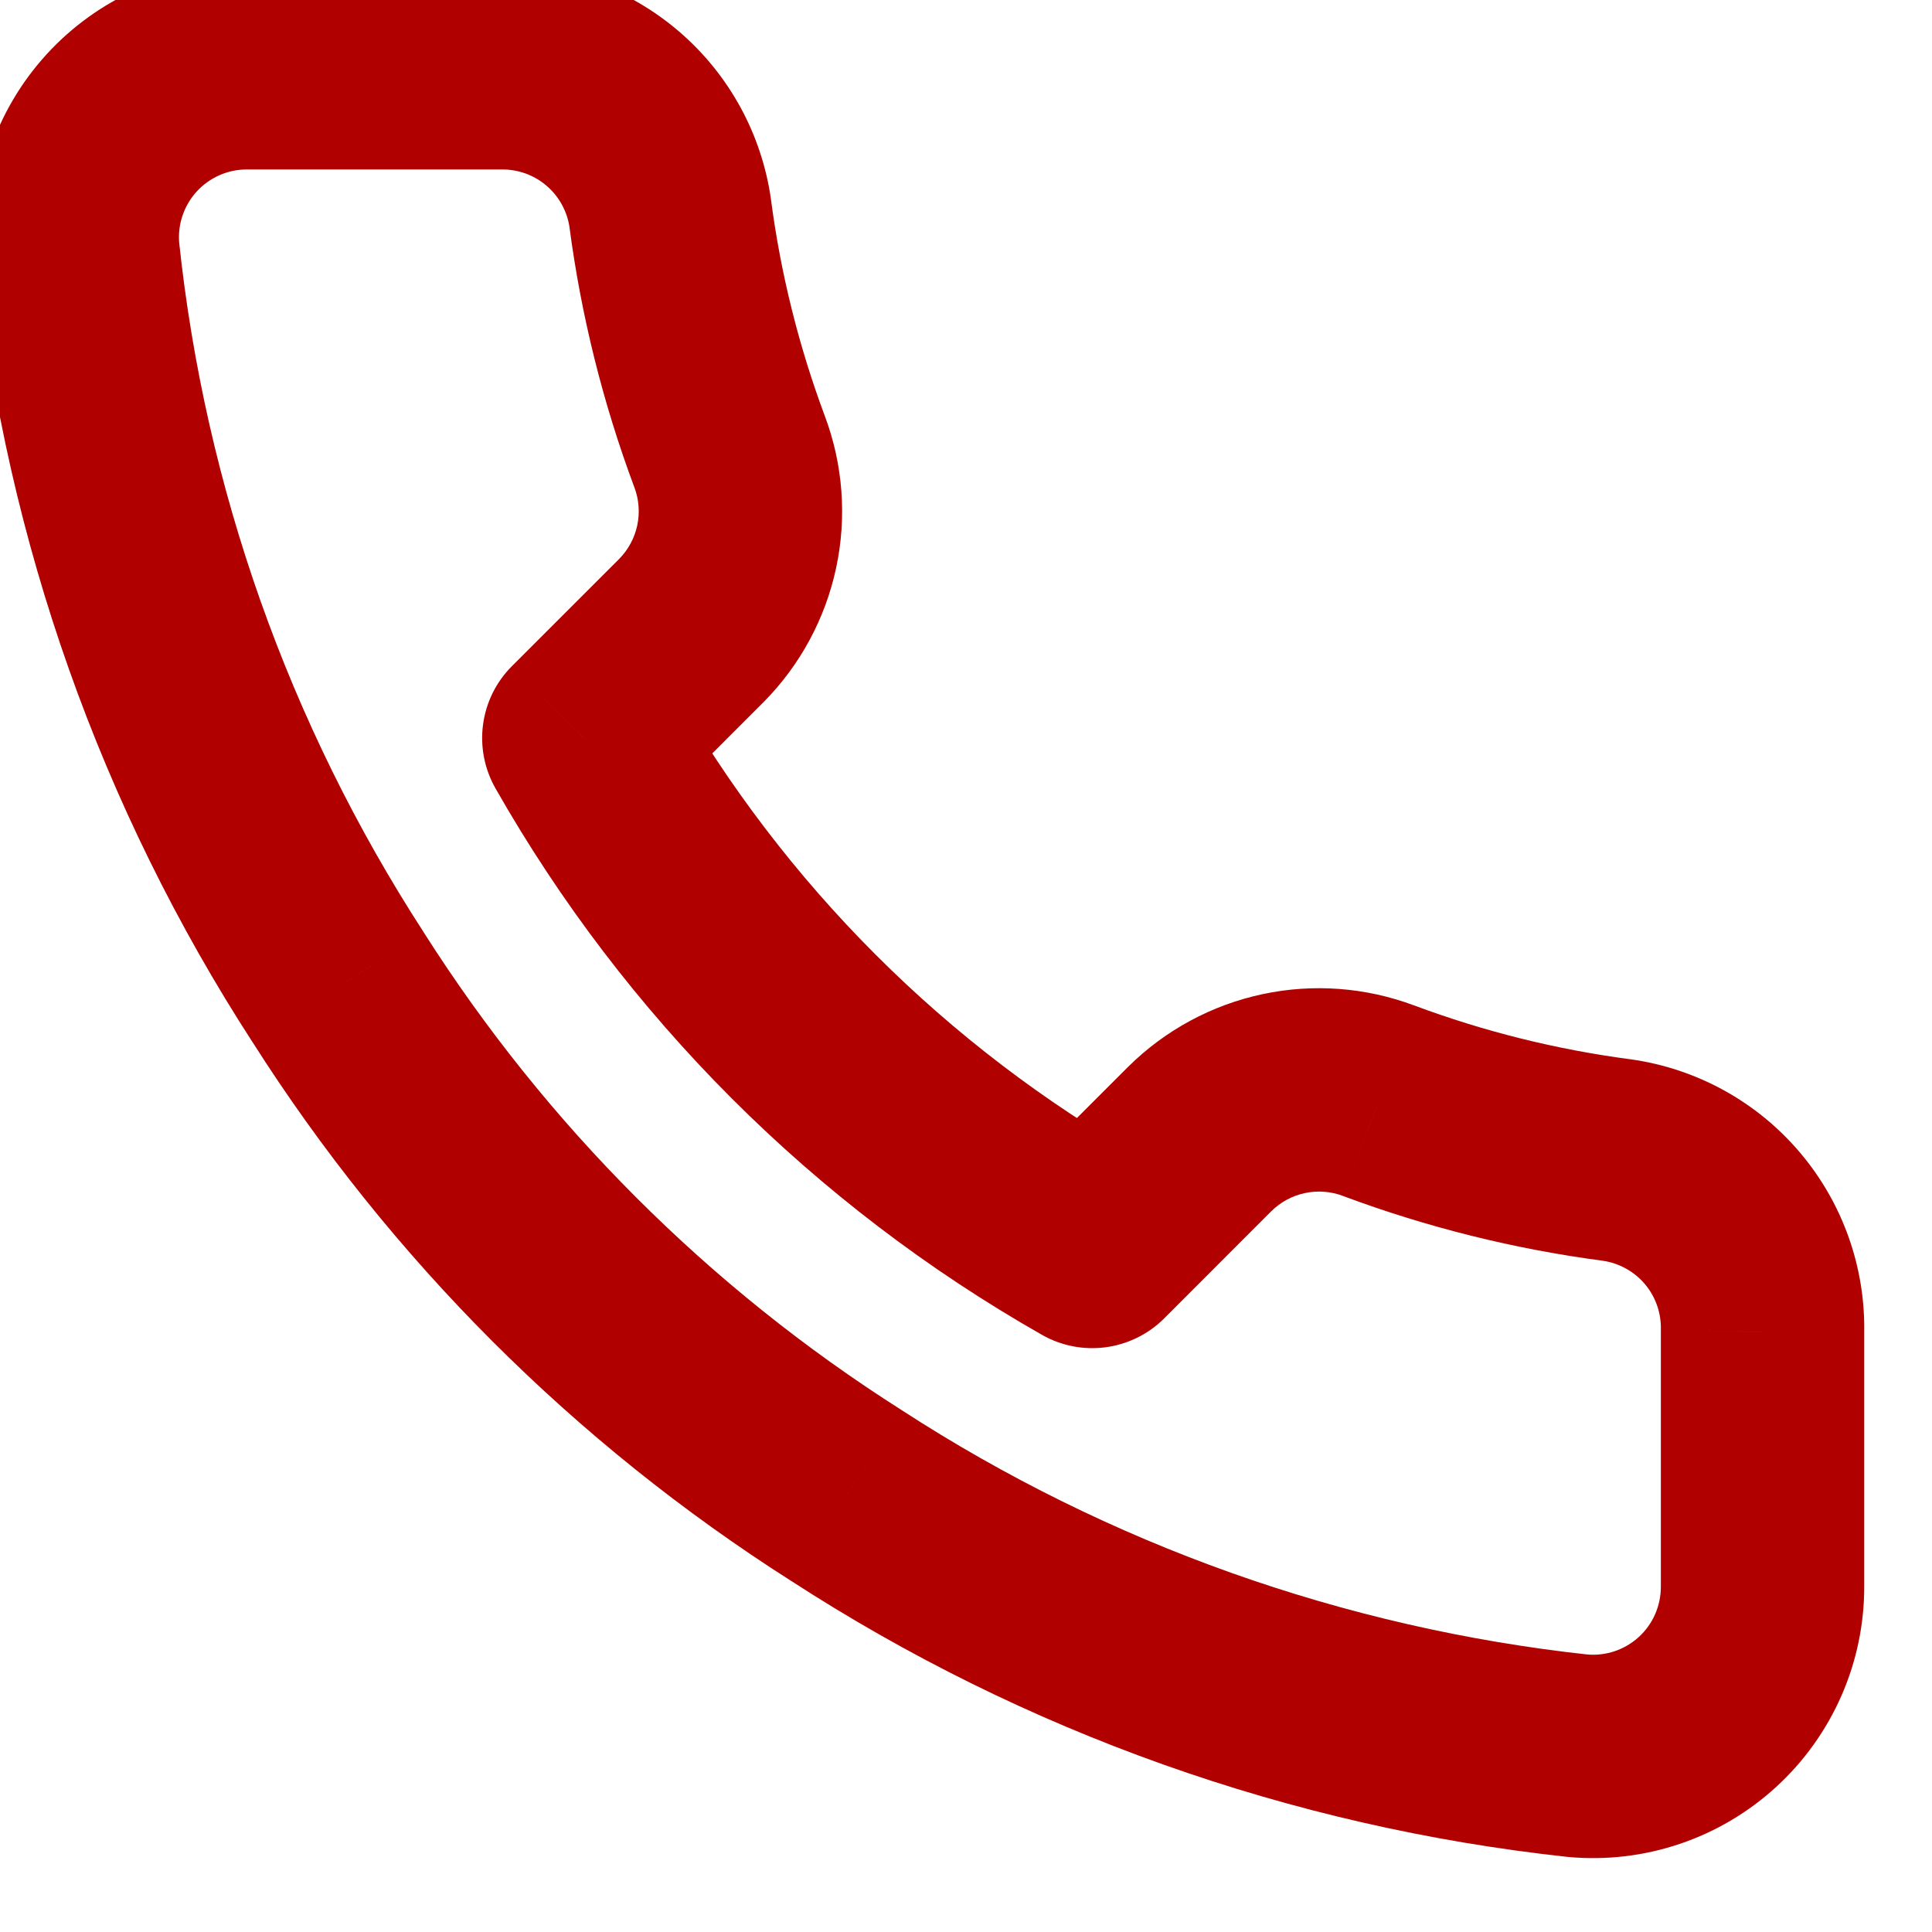 <svg width="38" height="38" viewBox="0 0 38 38" fill="none" xmlns="http://www.w3.org/2000/svg" xmlns:xlink="http://www.w3.org/1999/xlink">
<path d="M34.667,26.2L32.667,26.15C32.667,26.167 32.667,26.183 32.667,26.2L34.667,26.2ZM34.667,31.2L32.667,31.2L32.667,31.208L34.667,31.2ZM33.587,33.67L34.939,35.143L33.587,33.67ZM31.033,34.533L30.817,36.521C30.829,36.523 30.841,36.524 30.853,36.525L31.033,34.533ZM16.65,29.416L17.738,27.738L17.723,27.728L16.65,29.416ZM6.65,19.417L8.338,18.344L8.329,18.329L6.65,19.417ZM1.533,4.967L-0.459,5.147C-0.458,5.157 -0.457,5.167 -0.456,5.178L1.533,4.967ZM4.85,1.333L4.85,-0.667L4.848,-0.667L4.85,1.333ZM9.85,1.333L9.85,3.333L9.87,3.333L9.85,1.333ZM13.183,4.2L15.166,3.938L15.164,3.92L13.183,4.2ZM14.35,8.883L12.476,9.582L12.478,9.587L14.35,8.883ZM13.6,12.4L15.014,13.814L15.022,13.806L13.6,12.4ZM11.483,14.517L10.069,13.102C9.432,13.739 9.3,14.722 9.745,15.505L11.483,14.517ZM21.483,24.516L20.495,26.255C21.277,26.7 22.261,26.567 22.898,25.931L21.483,24.516ZM23.6,22.4L22.194,20.978L22.186,20.986L23.6,22.4ZM27.117,21.65L26.413,23.522L26.417,23.524L27.117,21.65ZM31.8,22.816L32.079,20.836L32.062,20.834L31.8,22.816ZM32.667,26.2L32.667,31.2L36.667,31.2L36.667,26.2L32.667,26.2ZM32.667,31.208C32.667,31.394 32.629,31.577 32.555,31.748L36.22,33.35C36.518,32.669 36.67,31.934 36.667,31.192L32.667,31.208ZM32.555,31.748C32.481,31.918 32.372,32.07 32.235,32.196L34.939,35.143C35.486,34.641 35.922,34.03 36.22,33.35L32.555,31.748ZM32.235,32.196C32.098,32.321 31.936,32.417 31.761,32.476L33.042,36.266C33.746,36.028 34.392,35.645 34.939,35.143L32.235,32.196ZM31.761,32.476C31.585,32.536 31.398,32.558 31.213,32.541L30.853,36.525C31.593,36.592 32.338,36.504 33.042,36.266L31.761,32.476ZM31.249,32.545C26.432,32.021 21.804,30.375 17.738,27.738L15.562,31.095C20.153,34.072 25.378,35.93 30.817,36.521L31.249,32.545ZM17.723,27.728C13.943,25.327 10.739,22.123 8.338,18.344L4.962,20.489C7.678,24.764 11.303,28.388 15.577,31.105L17.723,27.728ZM8.329,18.329C5.683,14.245 4.036,9.595 3.522,4.755L-0.456,5.178C0.125,10.642 1.984,15.892 4.971,20.504L8.329,18.329ZM3.525,4.787C3.509,4.602 3.53,4.416 3.59,4.241L-0.201,2.964C-0.438,3.666 -0.525,4.409 -0.459,5.147L3.525,4.787ZM3.59,4.241C3.649,4.065 3.744,3.904 3.868,3.768L0.914,1.071C0.415,1.618 0.035,2.262 -0.201,2.964L3.59,4.241ZM3.868,3.768C3.993,3.631 4.145,3.522 4.314,3.447L2.698,-0.212C2.021,0.087 1.413,0.524 0.914,1.071L3.868,3.768ZM4.314,3.447C4.484,3.372 4.667,3.333 4.852,3.333L4.848,-0.667C4.108,-0.666 3.375,-0.511 2.698,-0.212L4.314,3.447ZM4.85,3.333L9.85,3.333L9.85,-0.667L4.85,-0.667L4.85,3.333ZM9.87,3.333C10.193,3.33 10.507,3.444 10.752,3.655L13.36,0.623C12.379,-0.221 11.124,-0.679 9.83,-0.667L9.87,3.333ZM10.752,3.655C10.997,3.866 11.158,4.159 11.203,4.48L15.164,3.92C14.982,2.638 14.342,1.467 13.36,0.623L10.752,3.655ZM11.2,4.461C11.431,6.211 11.859,7.929 12.476,9.582L16.224,8.184C15.712,6.813 15.357,5.389 15.166,3.938L11.2,4.461ZM12.478,9.587C12.568,9.826 12.587,10.085 12.534,10.334L16.446,11.168C16.659,10.171 16.581,9.134 16.222,8.179L12.478,9.587ZM12.534,10.334C12.481,10.583 12.357,10.812 12.178,10.994L15.022,13.806C15.739,13.081 16.233,12.166 16.446,11.168L12.534,10.334ZM12.186,10.986L10.069,13.102L12.898,15.931L15.014,13.814L12.186,10.986ZM9.745,15.505C12.295,19.991 16.009,23.705 20.495,26.255L22.472,22.778C18.612,20.583 15.417,17.388 13.222,13.528L9.745,15.505ZM22.898,25.931L25.014,23.814L22.186,20.986L20.069,23.102L22.898,25.931ZM25.006,23.822C25.188,23.643 25.416,23.519 25.666,23.466L24.831,19.554C23.834,19.767 22.919,20.261 22.194,20.978L25.006,23.822ZM25.666,23.466C25.915,23.413 26.174,23.432 26.413,23.522L27.82,19.778C26.866,19.419 25.829,19.341 24.831,19.554L25.666,23.466ZM26.417,23.524C28.071,24.141 29.789,24.569 31.538,24.799L32.062,20.834C30.611,20.642 29.187,20.288 27.816,19.776L26.417,23.524ZM31.521,24.797C31.844,24.843 32.14,25.006 32.352,25.255L35.403,22.669C34.558,21.671 33.375,21.019 32.079,20.836L31.521,24.797ZM32.352,25.255C32.563,25.505 32.675,25.823 32.667,26.15L36.666,26.249C36.698,24.942 36.249,23.668 35.403,22.669L32.352,25.255Z" fill="#B00000"/>
</svg>
